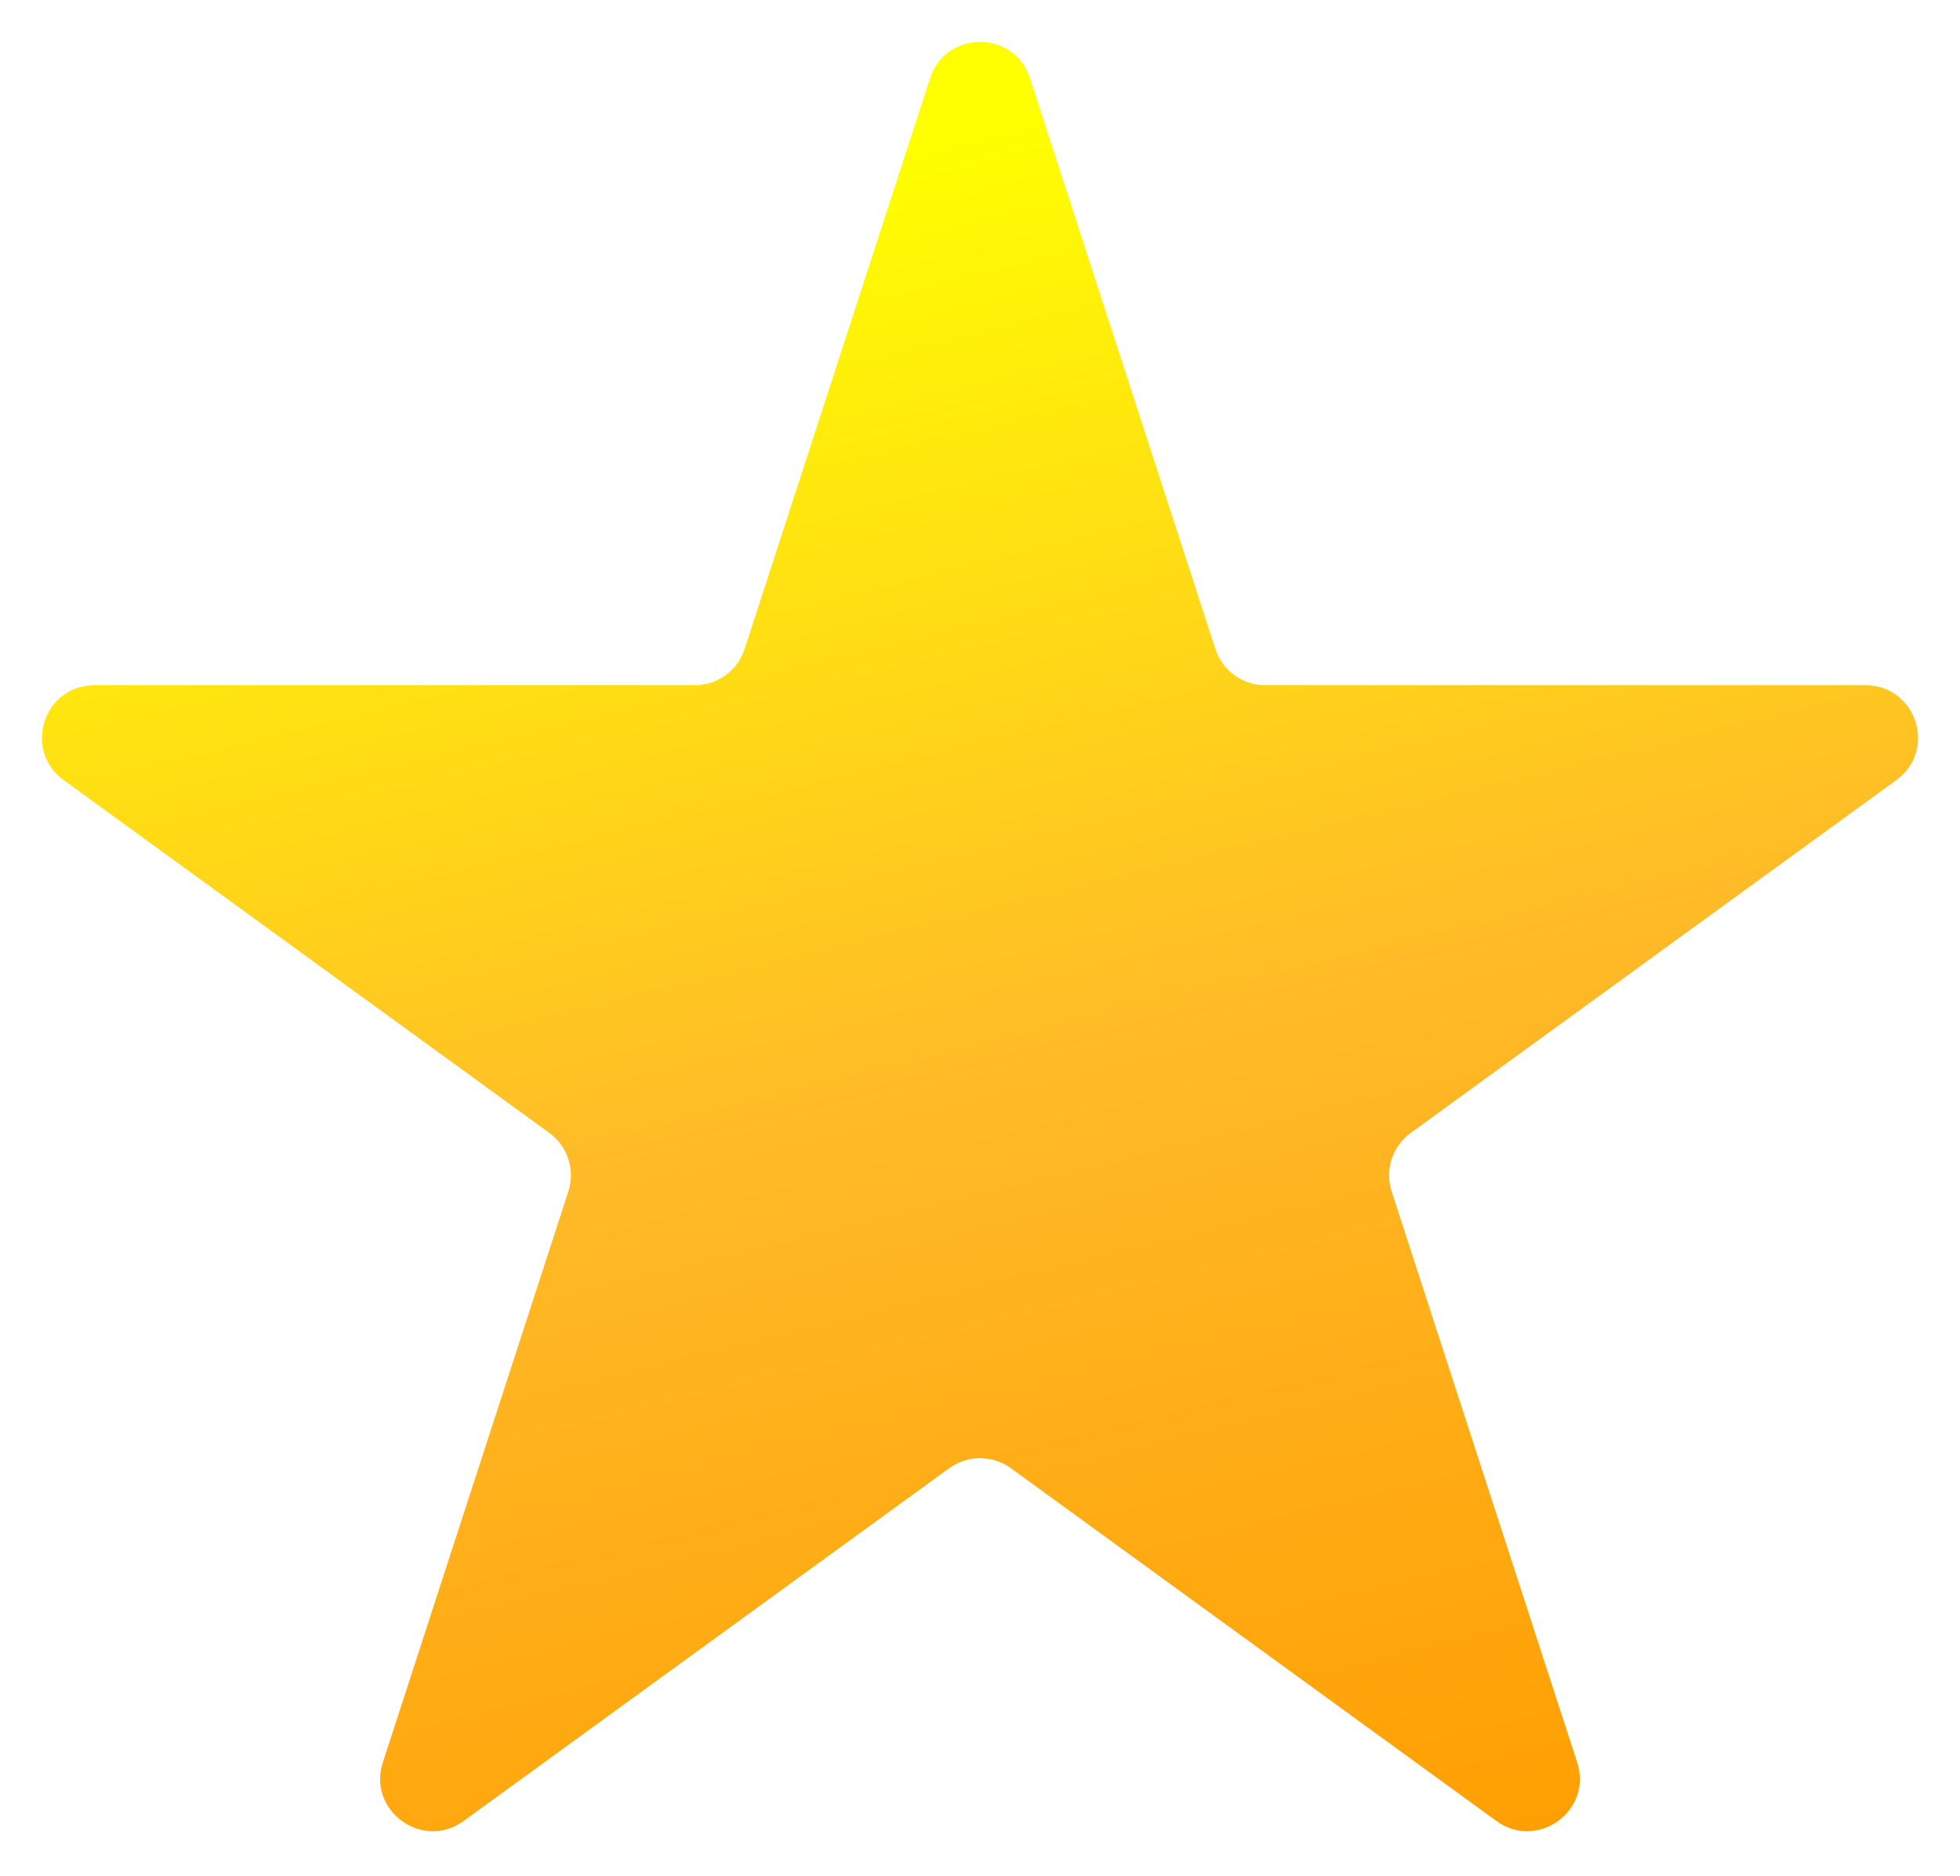 <svg width="187" height="179" viewBox="0 0 187 179" fill="none" xmlns="http://www.w3.org/2000/svg">
<g filter="url(#filter0_d_54_706)">
<path d="M88.741 3.458C90.239 -1.152 96.761 -1.152 98.259 3.458L115.956 57.923C116.626 59.985 118.547 61.381 120.715 61.381H177.983C182.831 61.381 184.846 67.584 180.924 70.433L134.594 104.094C132.84 105.369 132.106 107.627 132.776 109.689L150.473 164.154C151.971 168.764 146.694 172.598 142.772 169.749L96.442 136.088C94.688 134.813 92.313 134.813 90.559 136.088L44.228 169.749C40.306 172.598 35.03 168.764 36.528 164.154L54.224 109.689C54.894 107.627 54.16 105.369 52.407 104.094L6.076 70.433C2.154 67.584 4.17 61.381 9.017 61.381H66.285C68.453 61.381 70.374 59.985 71.044 57.923L88.741 3.458Z" fill="url(#paint0_linear_54_706)"/>
</g>
<defs>
<filter id="filter0_d_54_706" x="0" y="0" width="187" height="178.734" filterUnits="userSpaceOnUse" color-interpolation-filters="sRGB">
<feFlood flood-opacity="0" result="BackgroundImageFix"/>
<feColorMatrix in="SourceAlpha" type="matrix" values="0 0 0 0 0 0 0 0 0 0 0 0 0 0 0 0 0 0 127 0" result="hardAlpha"/>
<feOffset dy="4"/>
<feGaussianBlur stdDeviation="2"/>
<feComposite in2="hardAlpha" operator="out"/>
<feColorMatrix type="matrix" values="0 0 0 0 0 0 0 0 0 0 0 0 0 0 0 0 0 0 0.25 0"/>
<feBlend mode="normal" in2="BackgroundImageFix" result="effect1_dropShadow_54_706"/>
<feBlend mode="normal" in="SourceGraphic" in2="effect1_dropShadow_54_706" result="shape"/>
</filter>
<linearGradient id="paint0_linear_54_706" x1="71.155" y1="13.838" x2="113.164" y2="185.005" gradientUnits="userSpaceOnUse">
<stop stop-color="#FFFF00"/>
<stop offset="0.5" stop-color="#FFBA28"/>
<stop offset="1" stop-color="#FF9D00"/>
</linearGradient>
</defs>
</svg>
